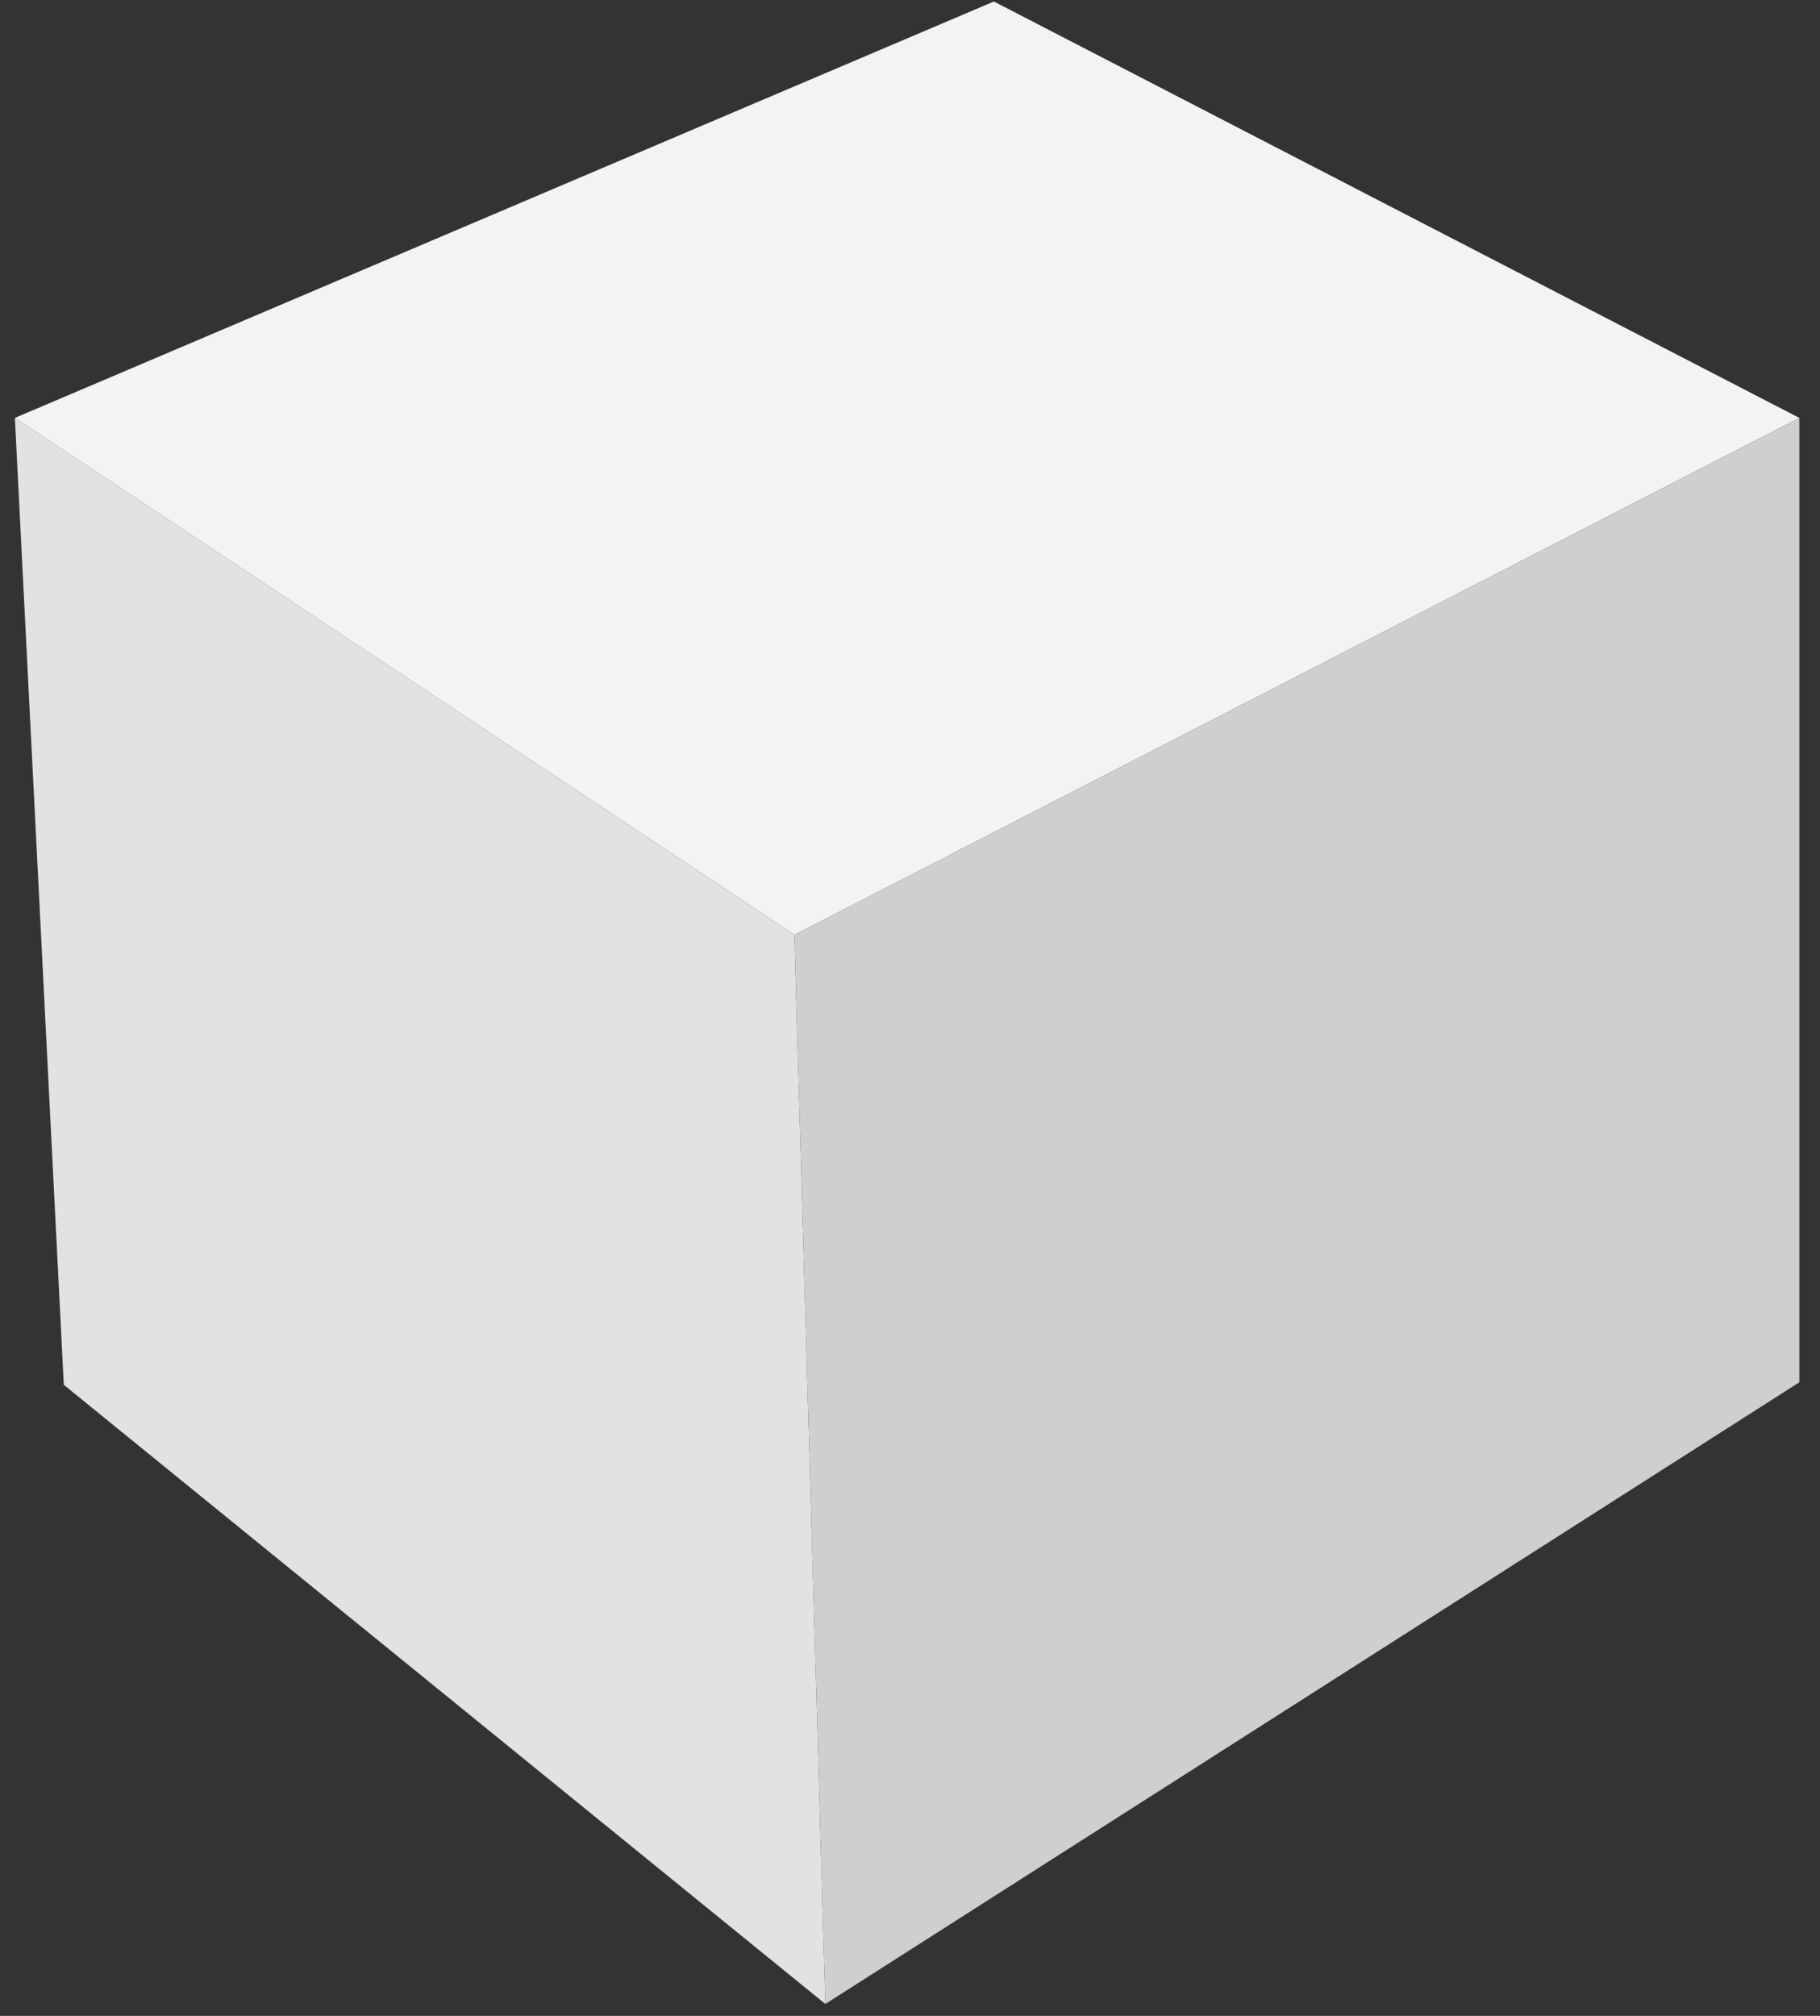 <svg xmlns="http://www.w3.org/2000/svg" xmlns:xlink="http://www.w3.org/1999/xlink" width="112" height="124" viewBox="0 0 112 124">
    <rect x="0" y="0" width="112" height="124" fill="#333333" stroke="none"/>
    <defs>
        <path id="a" d="M0 0h130v159H0z"/>
    </defs>
    <g fill="none" fill-rule="evenodd" transform="translate(-9 -18)">
        <mask id="b" fill="#fff">
            <use xlink:href="#a"/>
        </mask>
        <g mask="url(#b)">
            <path fill="#F3F3F3" d="M70.164 18.093L9.915 43.706l47.972 31.798 61.841-31.798z"/>
            <path fill="#E2E2E2" d="M12.926 103.182l46.865 38.085-1.904-65.763L9.915 43.706z"/>
            <path fill="#CFCFCF" d="M57.887 75.504l1.904 65.763 59.937-38.24v-59.32z"/>
        </g>
    </g>
</svg>
